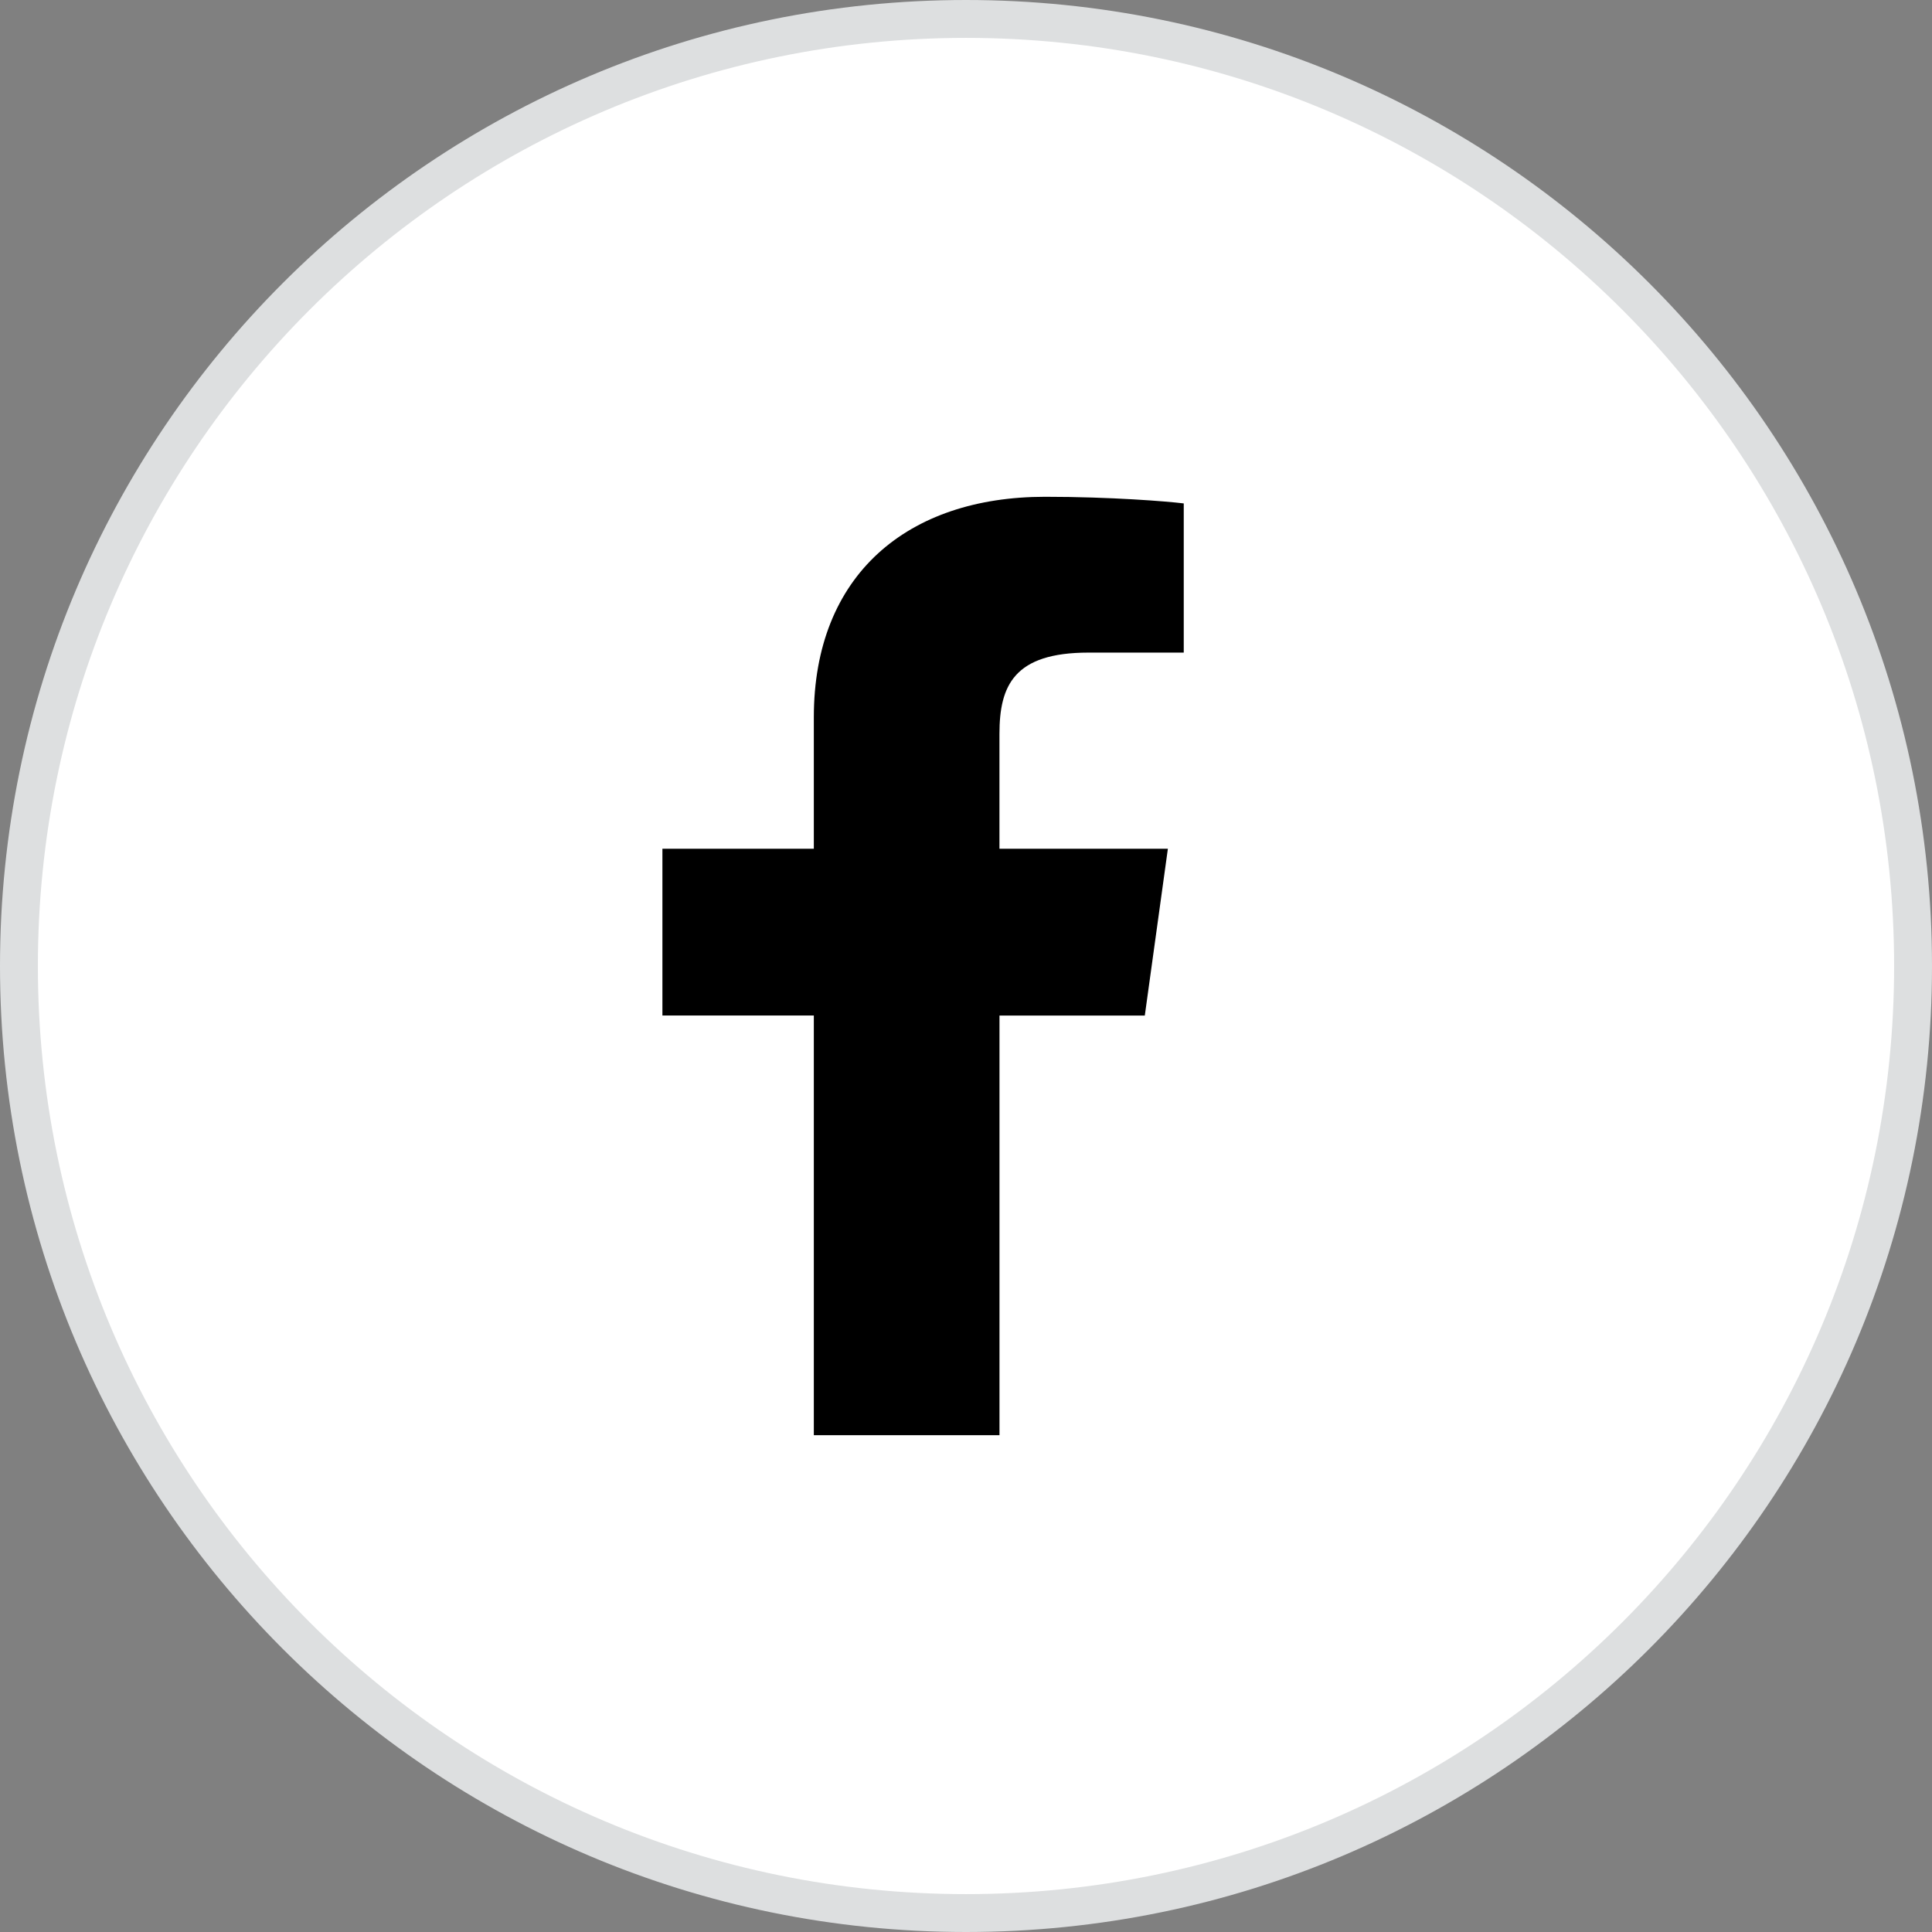 <svg width="51" height="51" viewBox="0 0 51 51" fill="none" xmlns="http://www.w3.org/2000/svg">
<rect x="0" y="0" width="51" height="51" fill="#808080" stroke="none"/>
<path d="M50.5 25.5C50.5 39.307 39.307 50.5 25.5 50.5C11.693 50.5 0.5 39.307 0.5 25.5C0.5 11.693 11.693 0.5 25.5 0.5C39.307 0.5 50.5 11.693 50.5 25.5Z" fill="white" stroke="#DDDFE0"/>
<path d="M28.735 17.227H31.248V13.289C30.814 13.235 29.323 13.114 27.587 13.114C23.965 13.114 21.483 15.165 21.483 18.934V22.404H17.486V26.807H21.483V37.886H26.384V26.808H30.22L30.829 22.405H26.383V19.371C26.384 18.099 26.765 17.227 28.735 17.227Z" fill="black"/>
</svg>
